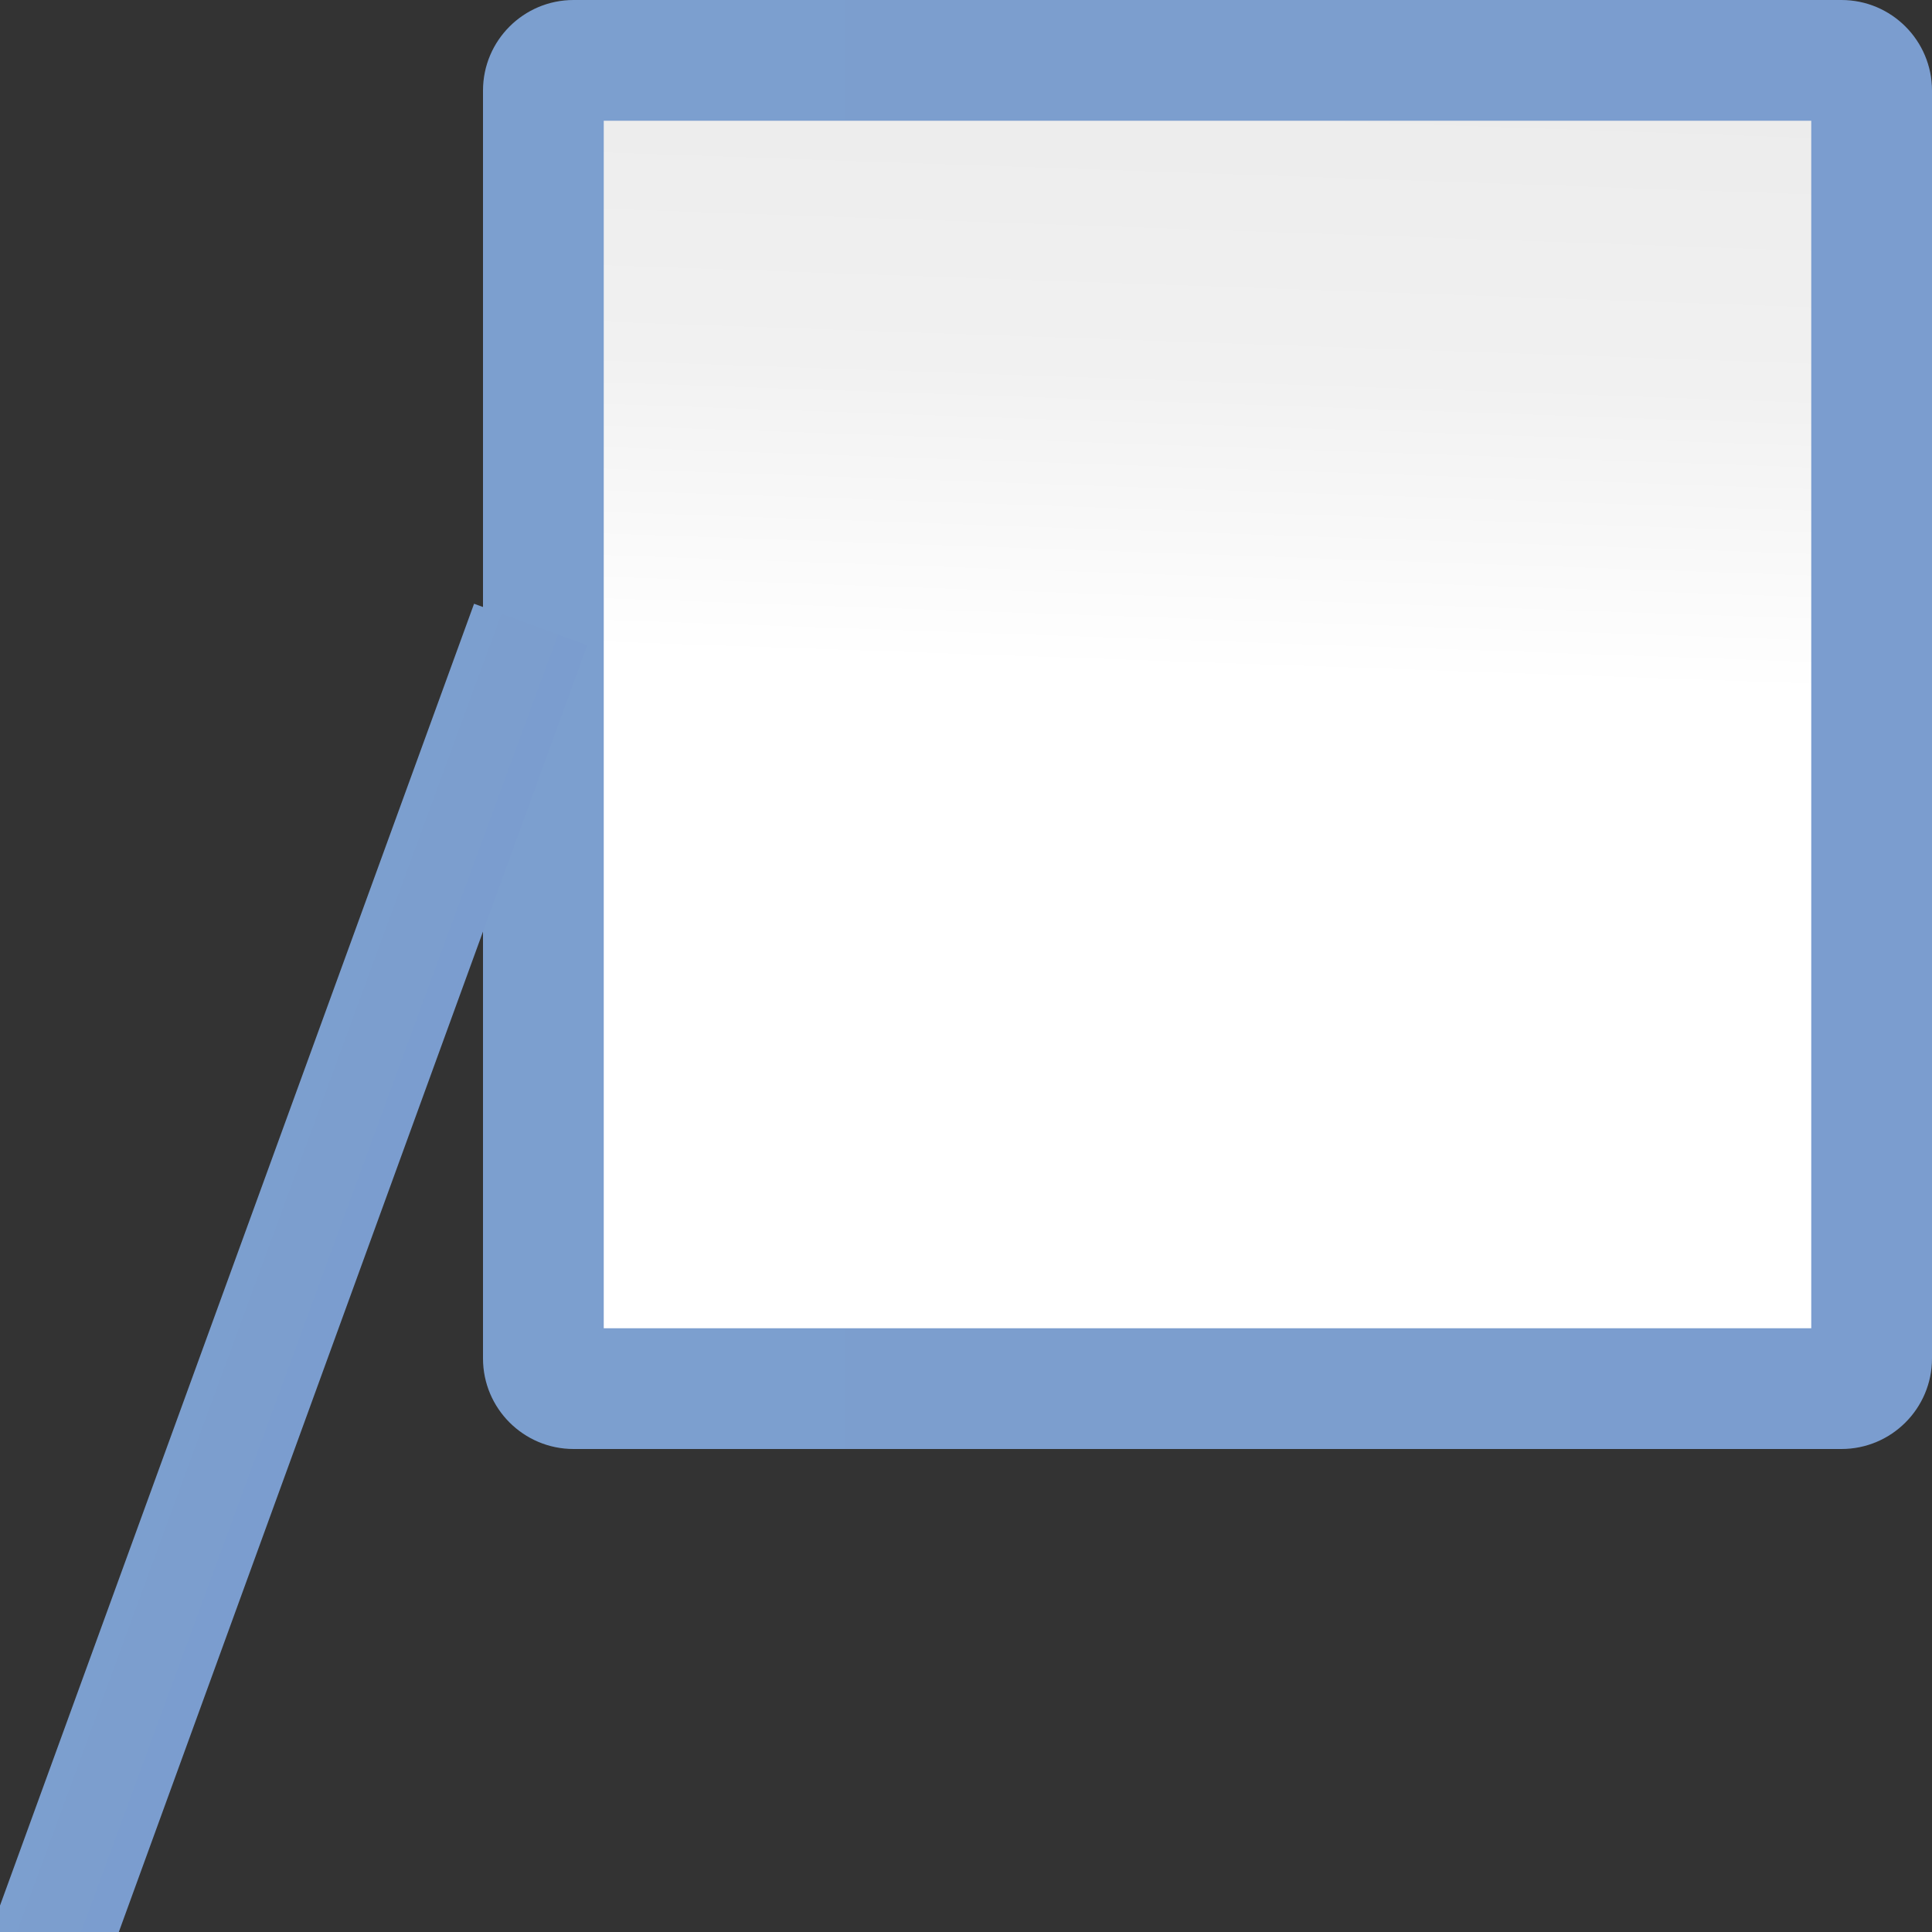 <svg height="16pt" viewBox="0 0 16 16" width="16pt" xmlns="http://www.w3.org/2000/svg" xmlns:xlink="http://www.w3.org/1999/xlink"><rect x="0" y="0" width="16" height="16" fill="#333333" stroke="none"/><linearGradient id="a"><stop offset="0" stop-color="#7c9fcf"/><stop offset=".5" stop-color="#7c9ece"/><stop offset="1" stop-color="#7b9dcf"/></linearGradient><linearGradient id="b" gradientUnits="userSpaceOnUse" x1="4" x2="16" xlink:href="#a" y1="6" y2="6"/><linearGradient id="c" gradientTransform="matrix(.122 0 0 .124 -.103 -1.015)" gradientUnits="userSpaceOnUse" x1="87.328" x2="91.57" y1="106.08" y2="-17.664"><stop offset="0" stop-color="#fff"/><stop offset=".426" stop-color="#fff"/><stop offset=".589" stop-color="#f1f1f1"/><stop offset=".802" stop-color="#eaeaea"/><stop offset="1" stop-color="#dfdfdf"/></linearGradient><linearGradient id="d" gradientTransform="matrix(.117 .043 -.043 .117 4.608 3.122)" gradientUnits="userSpaceOnUse" x1="0" x2="8" xlink:href="#a" y1="72" y2="72"/><path d="m4.75 0c-.414 0-.75.336-.75.75v10.5c0 .414.336.75.75.75h10.5c.414 0 .75-.336.75-.75v-10.5c0-.414-.336-.75-.75-.75zm0 0" fill="url(#b)"/><path d="m5 1h10v10h-10zm0 0" fill="url(#c)"/><path d="m3.926 5-3.926 10.781v.219h.984l3.879-10.656zm0 0" fill="url(#d)"/></svg>